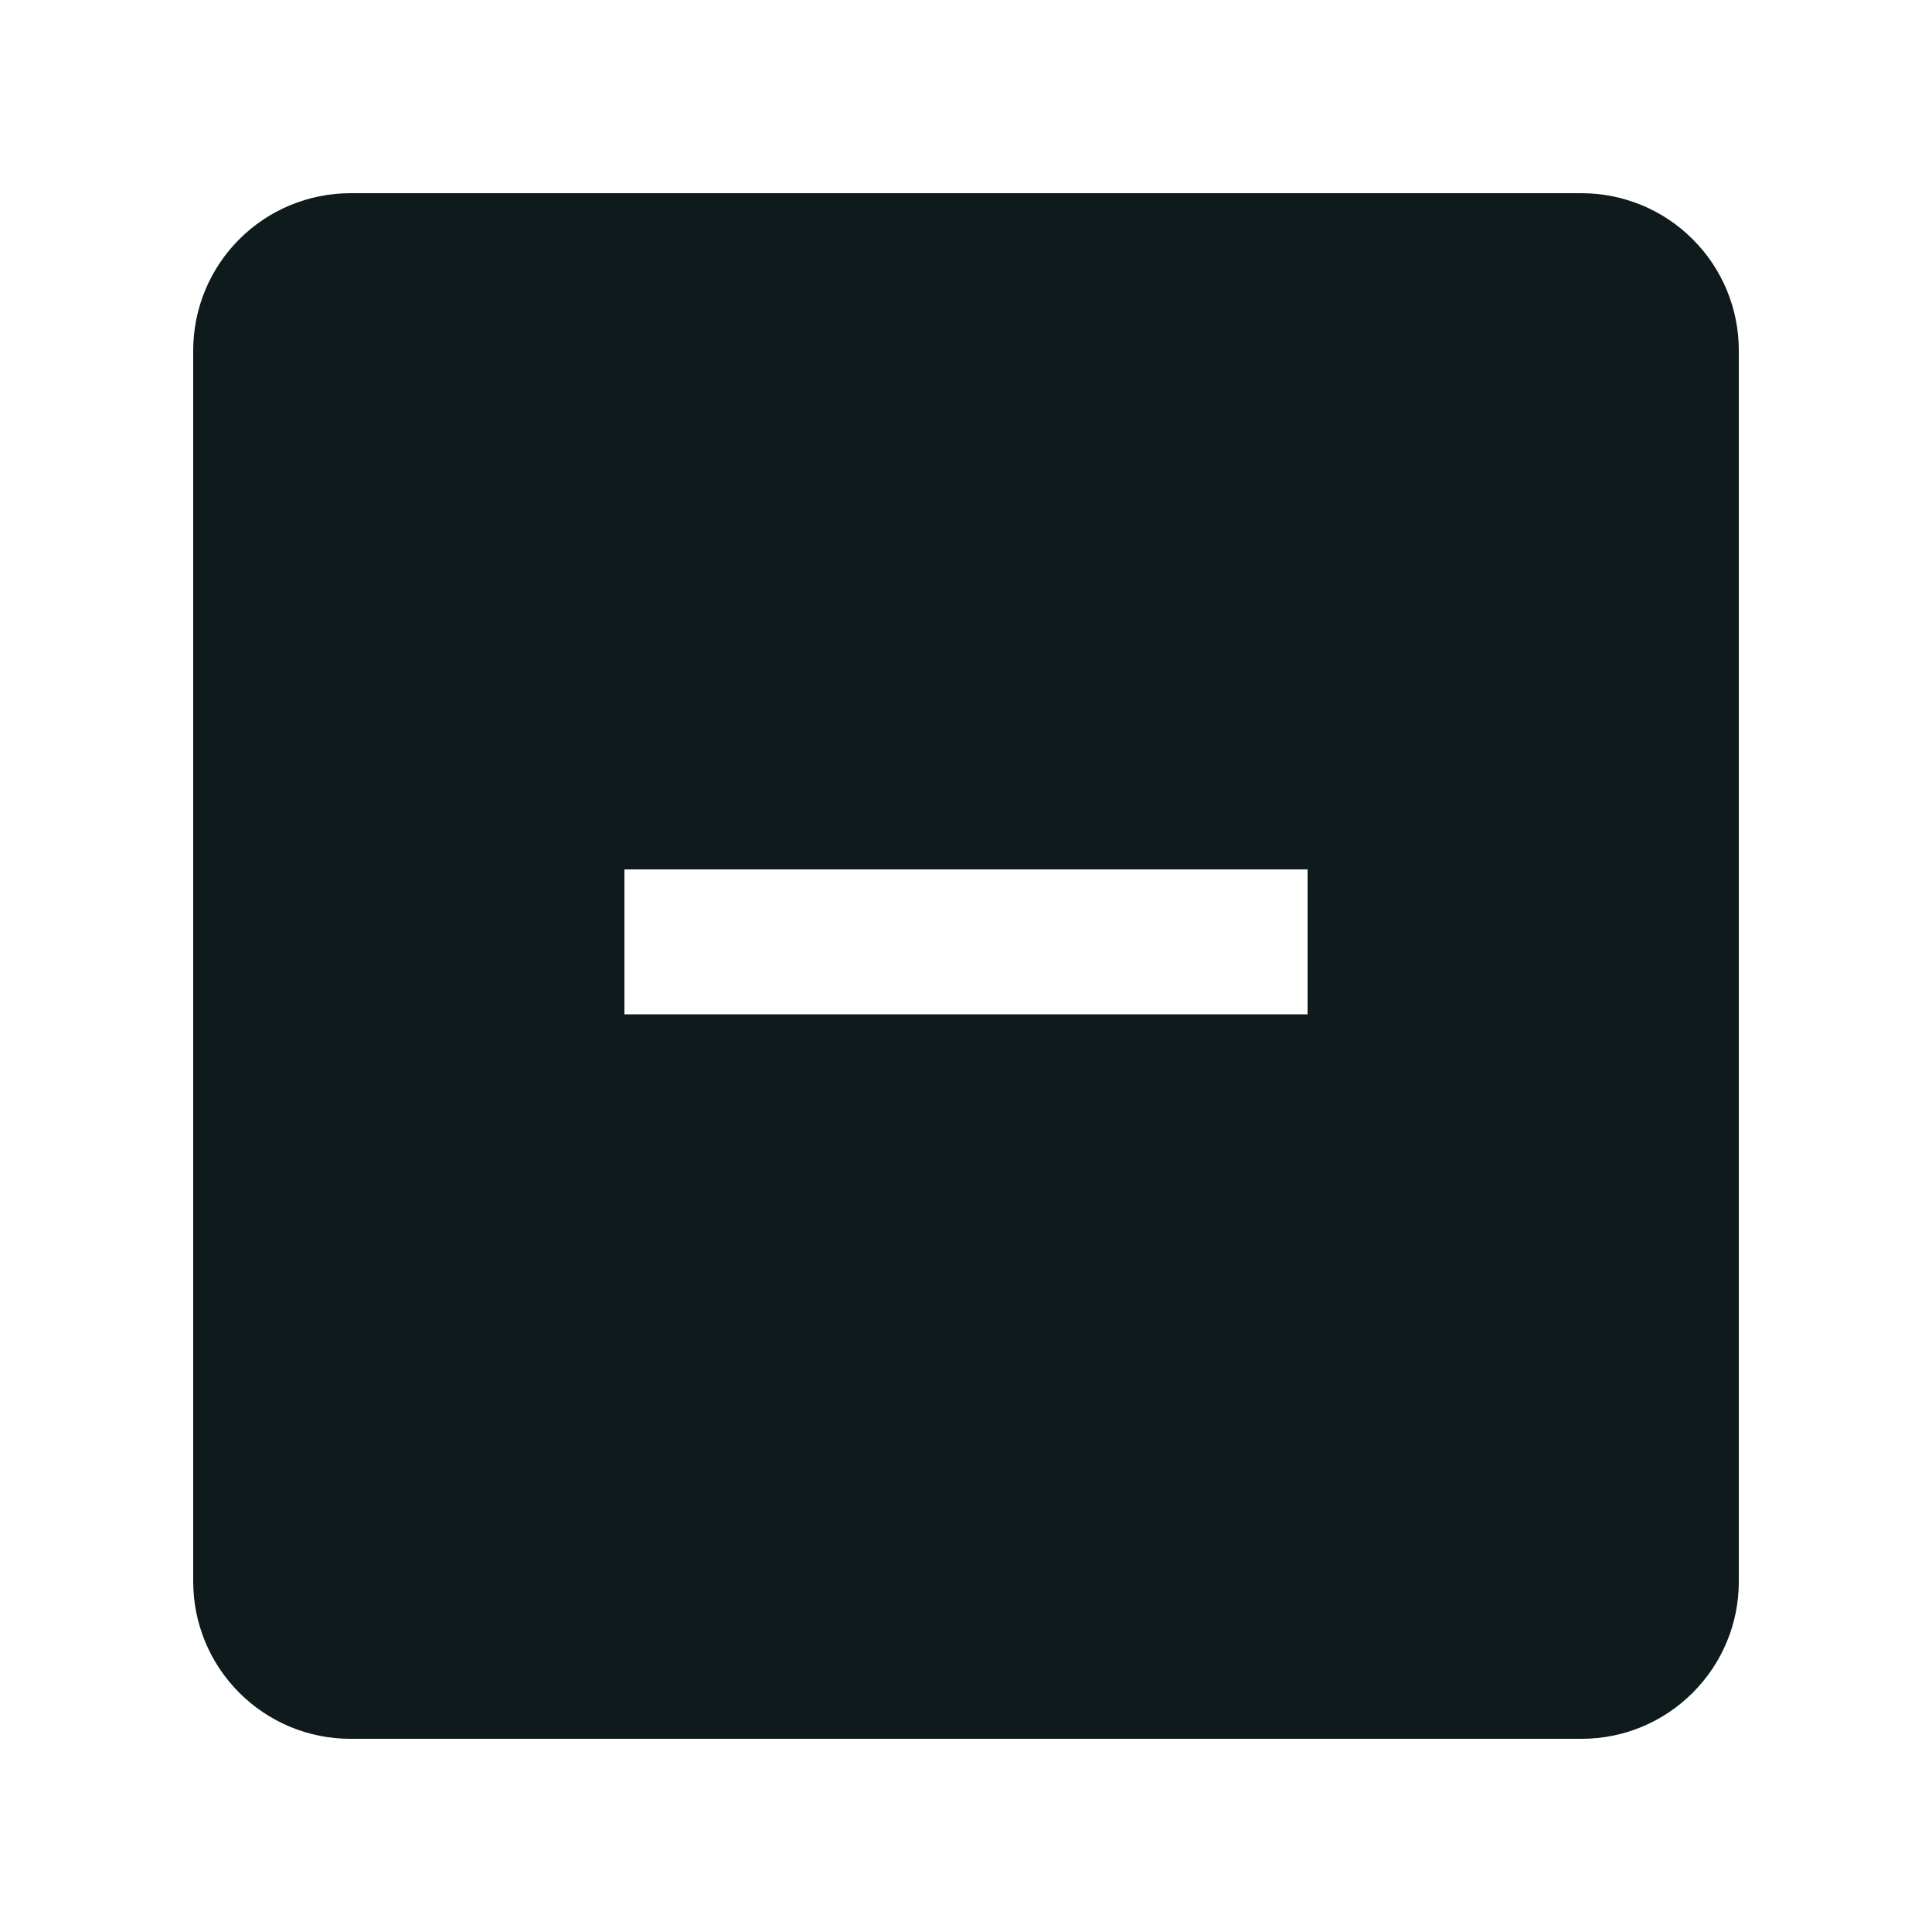 <svg width="20" height="20" viewBox="0 0 20 20" fill="none" xmlns="http://www.w3.org/2000/svg">
<path d="M16.375 2H3.625C3.194 2.001 2.781 2.172 2.477 2.477C2.172 2.781 2.001 3.194 2 3.625V16.375C2.001 16.806 2.172 17.219 2.477 17.523C2.781 17.828 3.194 18 3.625 18H16.375C16.806 18 17.219 17.828 17.523 17.523C17.828 17.219 18 16.806 18 16.375V3.625C18 3.194 17.828 2.781 17.523 2.477C17.219 2.172 16.806 2.001 16.375 2ZM13.536 10.5H6.464V9H13.536V10.5Z" fill="#0F1A1C"/>
</svg>
